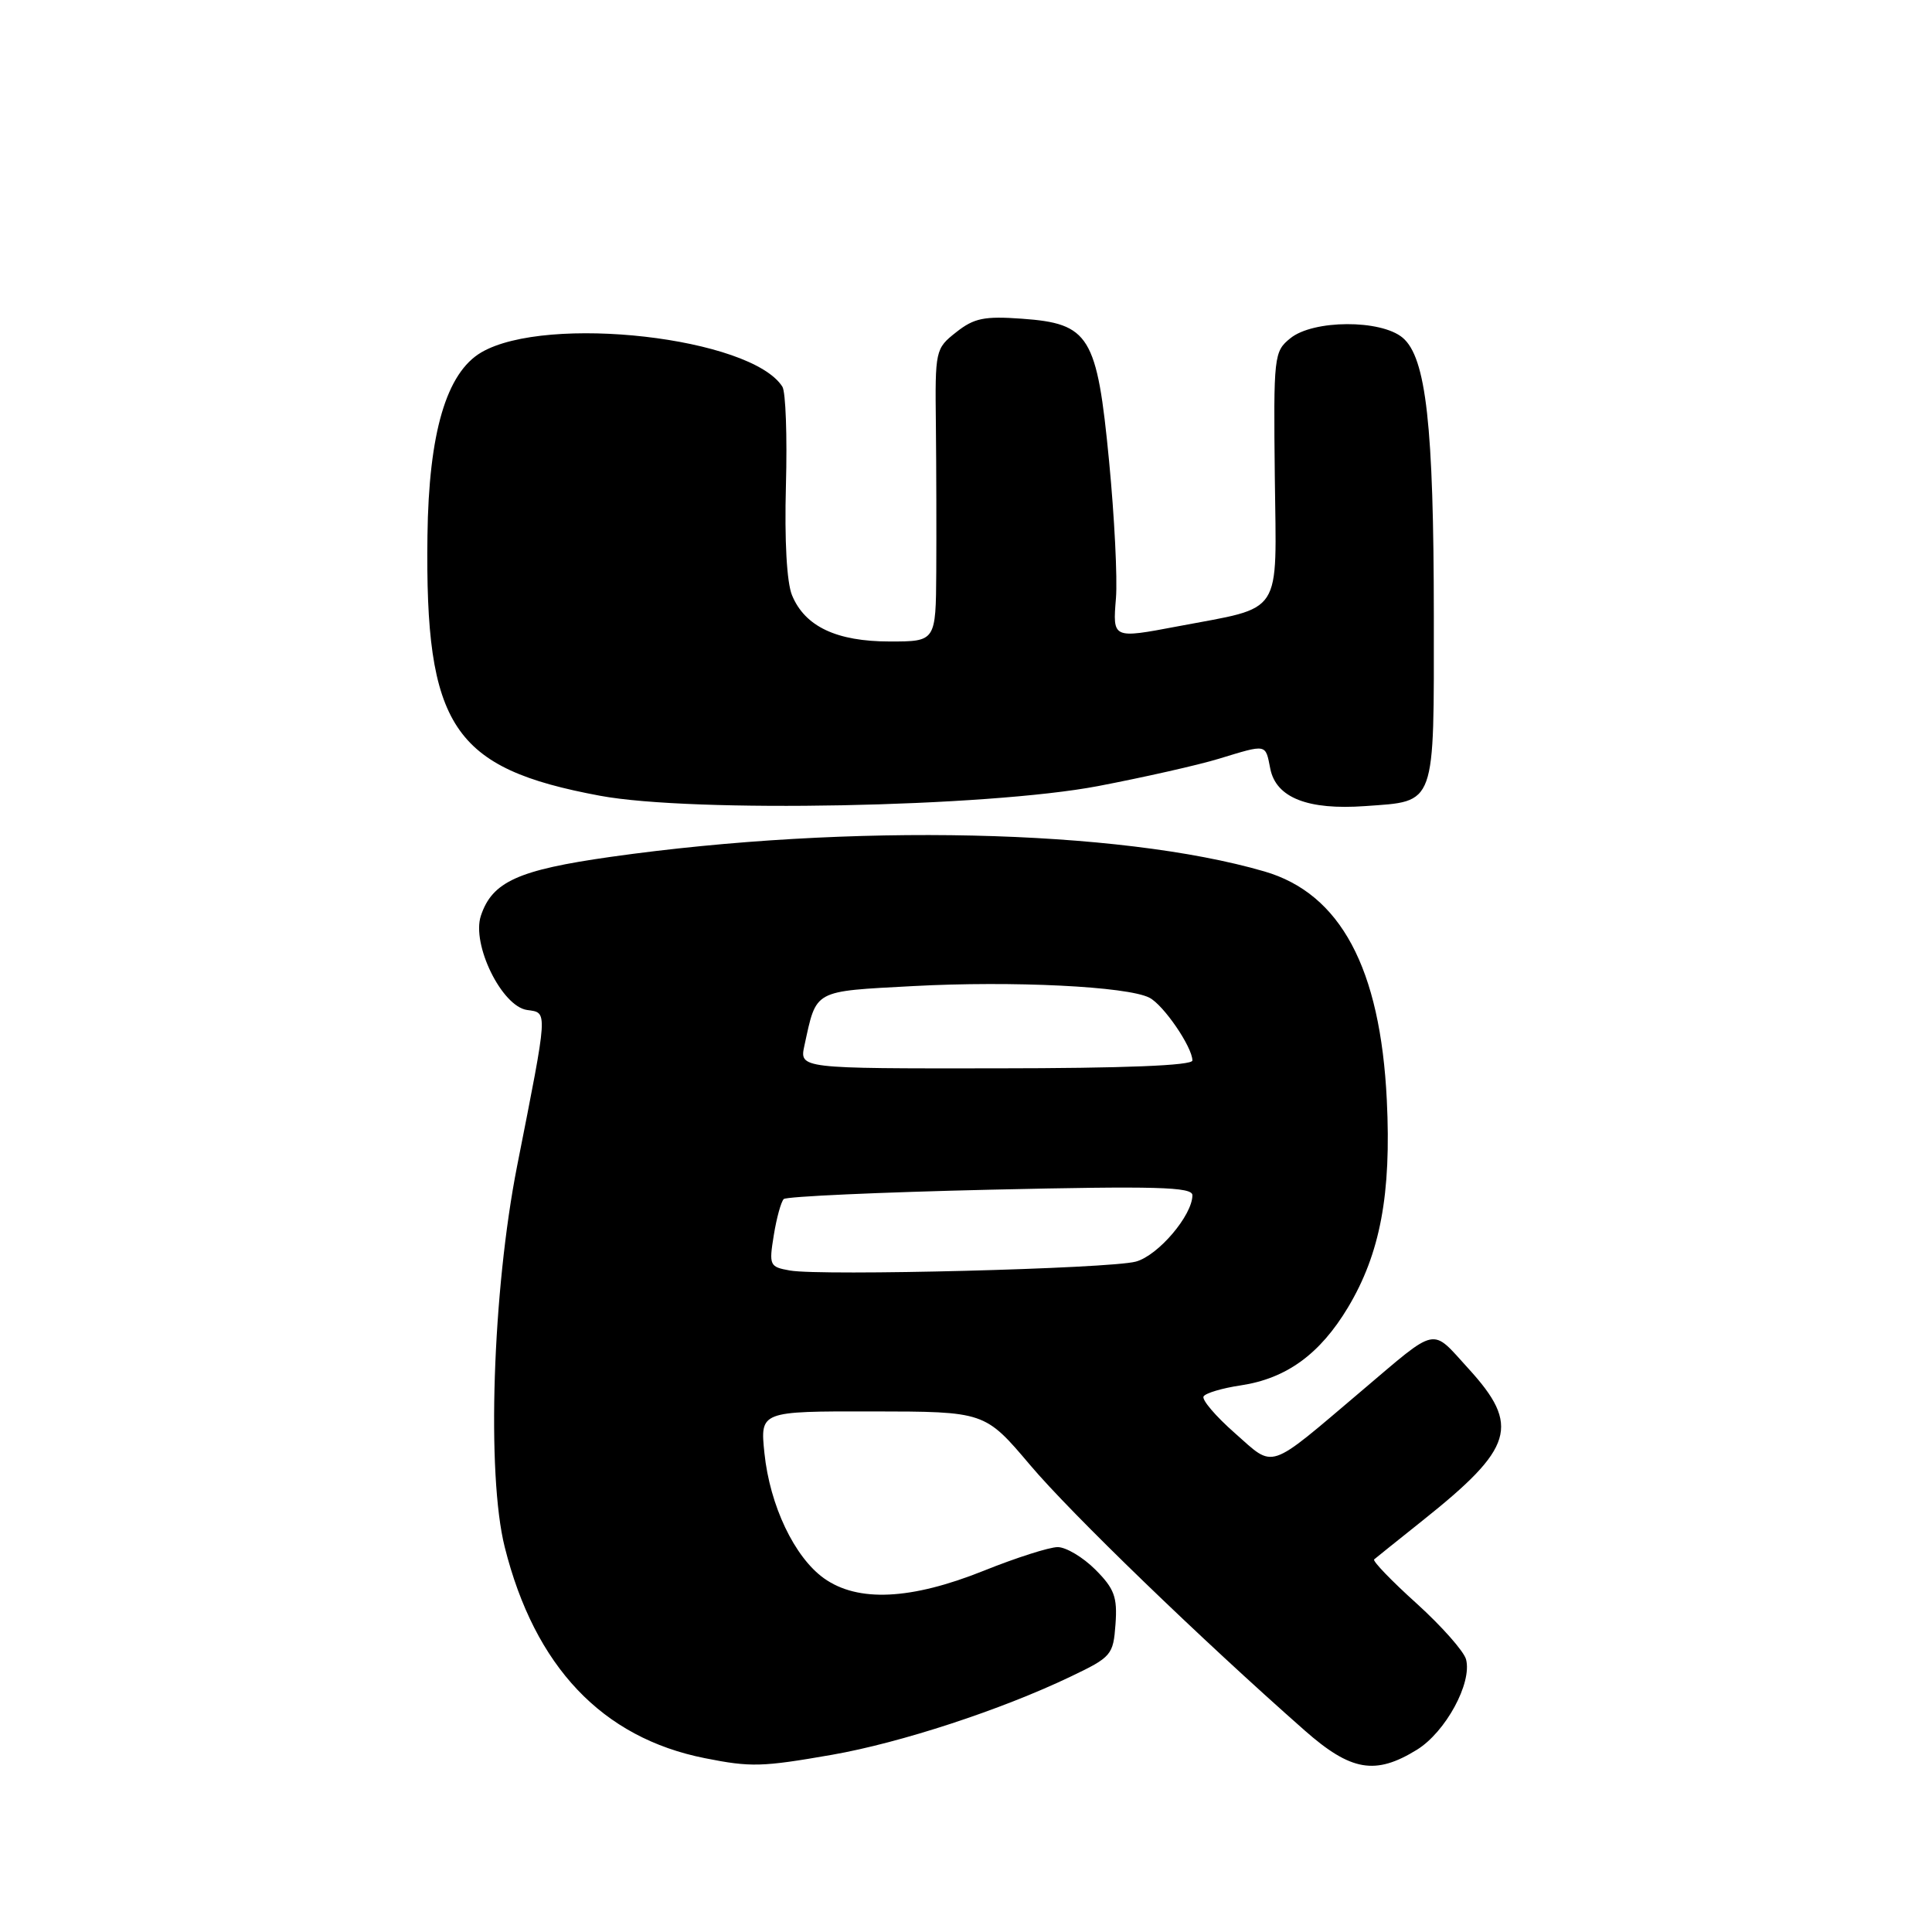 <?xml version="1.0" encoding="UTF-8" standalone="no"?>
<!DOCTYPE svg PUBLIC "-//W3C//DTD SVG 1.1//EN" "http://www.w3.org/Graphics/SVG/1.1/DTD/svg11.dtd" >
<svg xmlns="http://www.w3.org/2000/svg" xmlns:xlink="http://www.w3.org/1999/xlink" version="1.1" viewBox="0 0 256 256">
 <g >
 <path fill="currentColor"
d=" M 110.24 232.52 C 119.33 230.93 132.62 226.58 141.84 222.17 C 147.29 219.57 147.51 219.30 147.81 215.21 C 148.07 211.61 147.66 210.51 145.14 207.98 C 143.50 206.34 141.25 205.00 140.15 205.00 C 139.05 205.00 134.63 206.41 130.33 208.14 C 120.69 212.00 113.68 212.33 109.19 209.14 C 105.27 206.34 102.01 199.50 101.29 192.54 C 100.72 187.00 100.72 187.00 115.61 187.02 C 130.50 187.04 130.50 187.04 136.50 194.13 C 141.94 200.57 159.13 217.18 172.86 229.28 C 179.01 234.70 182.24 235.25 187.75 231.85 C 191.55 229.50 195.08 223.01 194.26 219.88 C 193.98 218.81 191.03 215.48 187.71 212.47 C 184.38 209.47 181.85 206.84 182.08 206.63 C 182.31 206.43 185.20 204.11 188.50 201.48 C 200.60 191.84 201.48 188.91 194.58 181.35 C 189.56 175.85 190.66 175.62 180.38 184.33 C 167.80 194.99 168.96 194.60 163.62 189.89 C 161.07 187.65 159.21 185.46 159.48 185.03 C 159.75 184.59 161.97 183.93 164.41 183.57 C 170.46 182.66 174.90 179.43 178.61 173.25 C 182.89 166.10 184.37 158.23 183.76 145.77 C 182.91 128.27 177.62 118.40 167.54 115.47 C 148.22 109.85 112.66 109.06 80.92 113.54 C 68.65 115.28 65.22 116.83 63.72 121.34 C 62.46 125.13 66.49 133.36 69.85 133.83 C 72.61 134.22 72.65 133.58 68.52 154.50 C 65.26 171.06 64.46 195.37 66.88 205.00 C 70.85 220.84 79.79 230.27 93.41 232.97 C 99.49 234.18 100.95 234.14 110.24 232.52 Z  M 145.50 104.16 C 151.55 103.00 158.75 101.38 161.50 100.54 C 167.94 98.58 167.66 98.53 168.32 101.86 C 169.09 105.71 173.30 107.36 180.91 106.81 C 190.34 106.13 190.00 107.07 189.99 81.63 C 189.98 56.39 188.97 47.37 185.86 44.75 C 182.97 42.32 174.01 42.36 170.98 44.82 C 168.80 46.58 168.74 47.13 168.92 63.26 C 169.13 81.91 170.18 80.31 156.02 83.00 C 147.40 84.63 147.43 84.65 147.87 79.25 C 148.08 76.64 147.67 68.48 146.96 61.11 C 145.36 44.48 144.37 42.87 135.40 42.23 C 130.43 41.87 129.06 42.15 126.70 44.02 C 123.94 46.19 123.89 46.40 124.01 56.36 C 124.07 61.94 124.09 70.66 124.06 75.75 C 124.00 85.00 124.00 85.00 117.90 85.00 C 110.86 85.00 106.66 83.02 104.95 78.88 C 104.25 77.20 103.94 71.61 104.14 64.32 C 104.32 57.82 104.11 51.93 103.67 51.24 C 99.53 44.70 72.47 41.62 63.78 46.69 C 59.15 49.40 56.81 57.34 56.64 71.00 C 56.31 96.30 59.96 101.80 79.50 105.44 C 91.72 107.72 130.79 106.96 145.50 104.16 Z  M 104.67 168.35 C 101.97 167.87 101.88 167.68 102.53 163.68 C 102.90 161.38 103.50 159.22 103.85 158.88 C 104.21 158.54 116.54 157.98 131.25 157.64 C 153.20 157.14 158.00 157.27 158.00 158.37 C 158.00 161.04 153.45 166.38 150.50 167.17 C 147.03 168.11 108.88 169.09 104.67 168.35 Z  M 106.59 138.54 C 108.22 131.07 107.65 131.38 121.02 130.66 C 134.17 129.95 149.39 130.70 152.30 132.20 C 154.18 133.16 157.99 138.74 158.00 140.52 C 158.00 141.19 148.98 141.55 131.97 141.56 C 105.93 141.59 105.93 141.59 106.59 138.54 Z "/>
</g>
</svg>